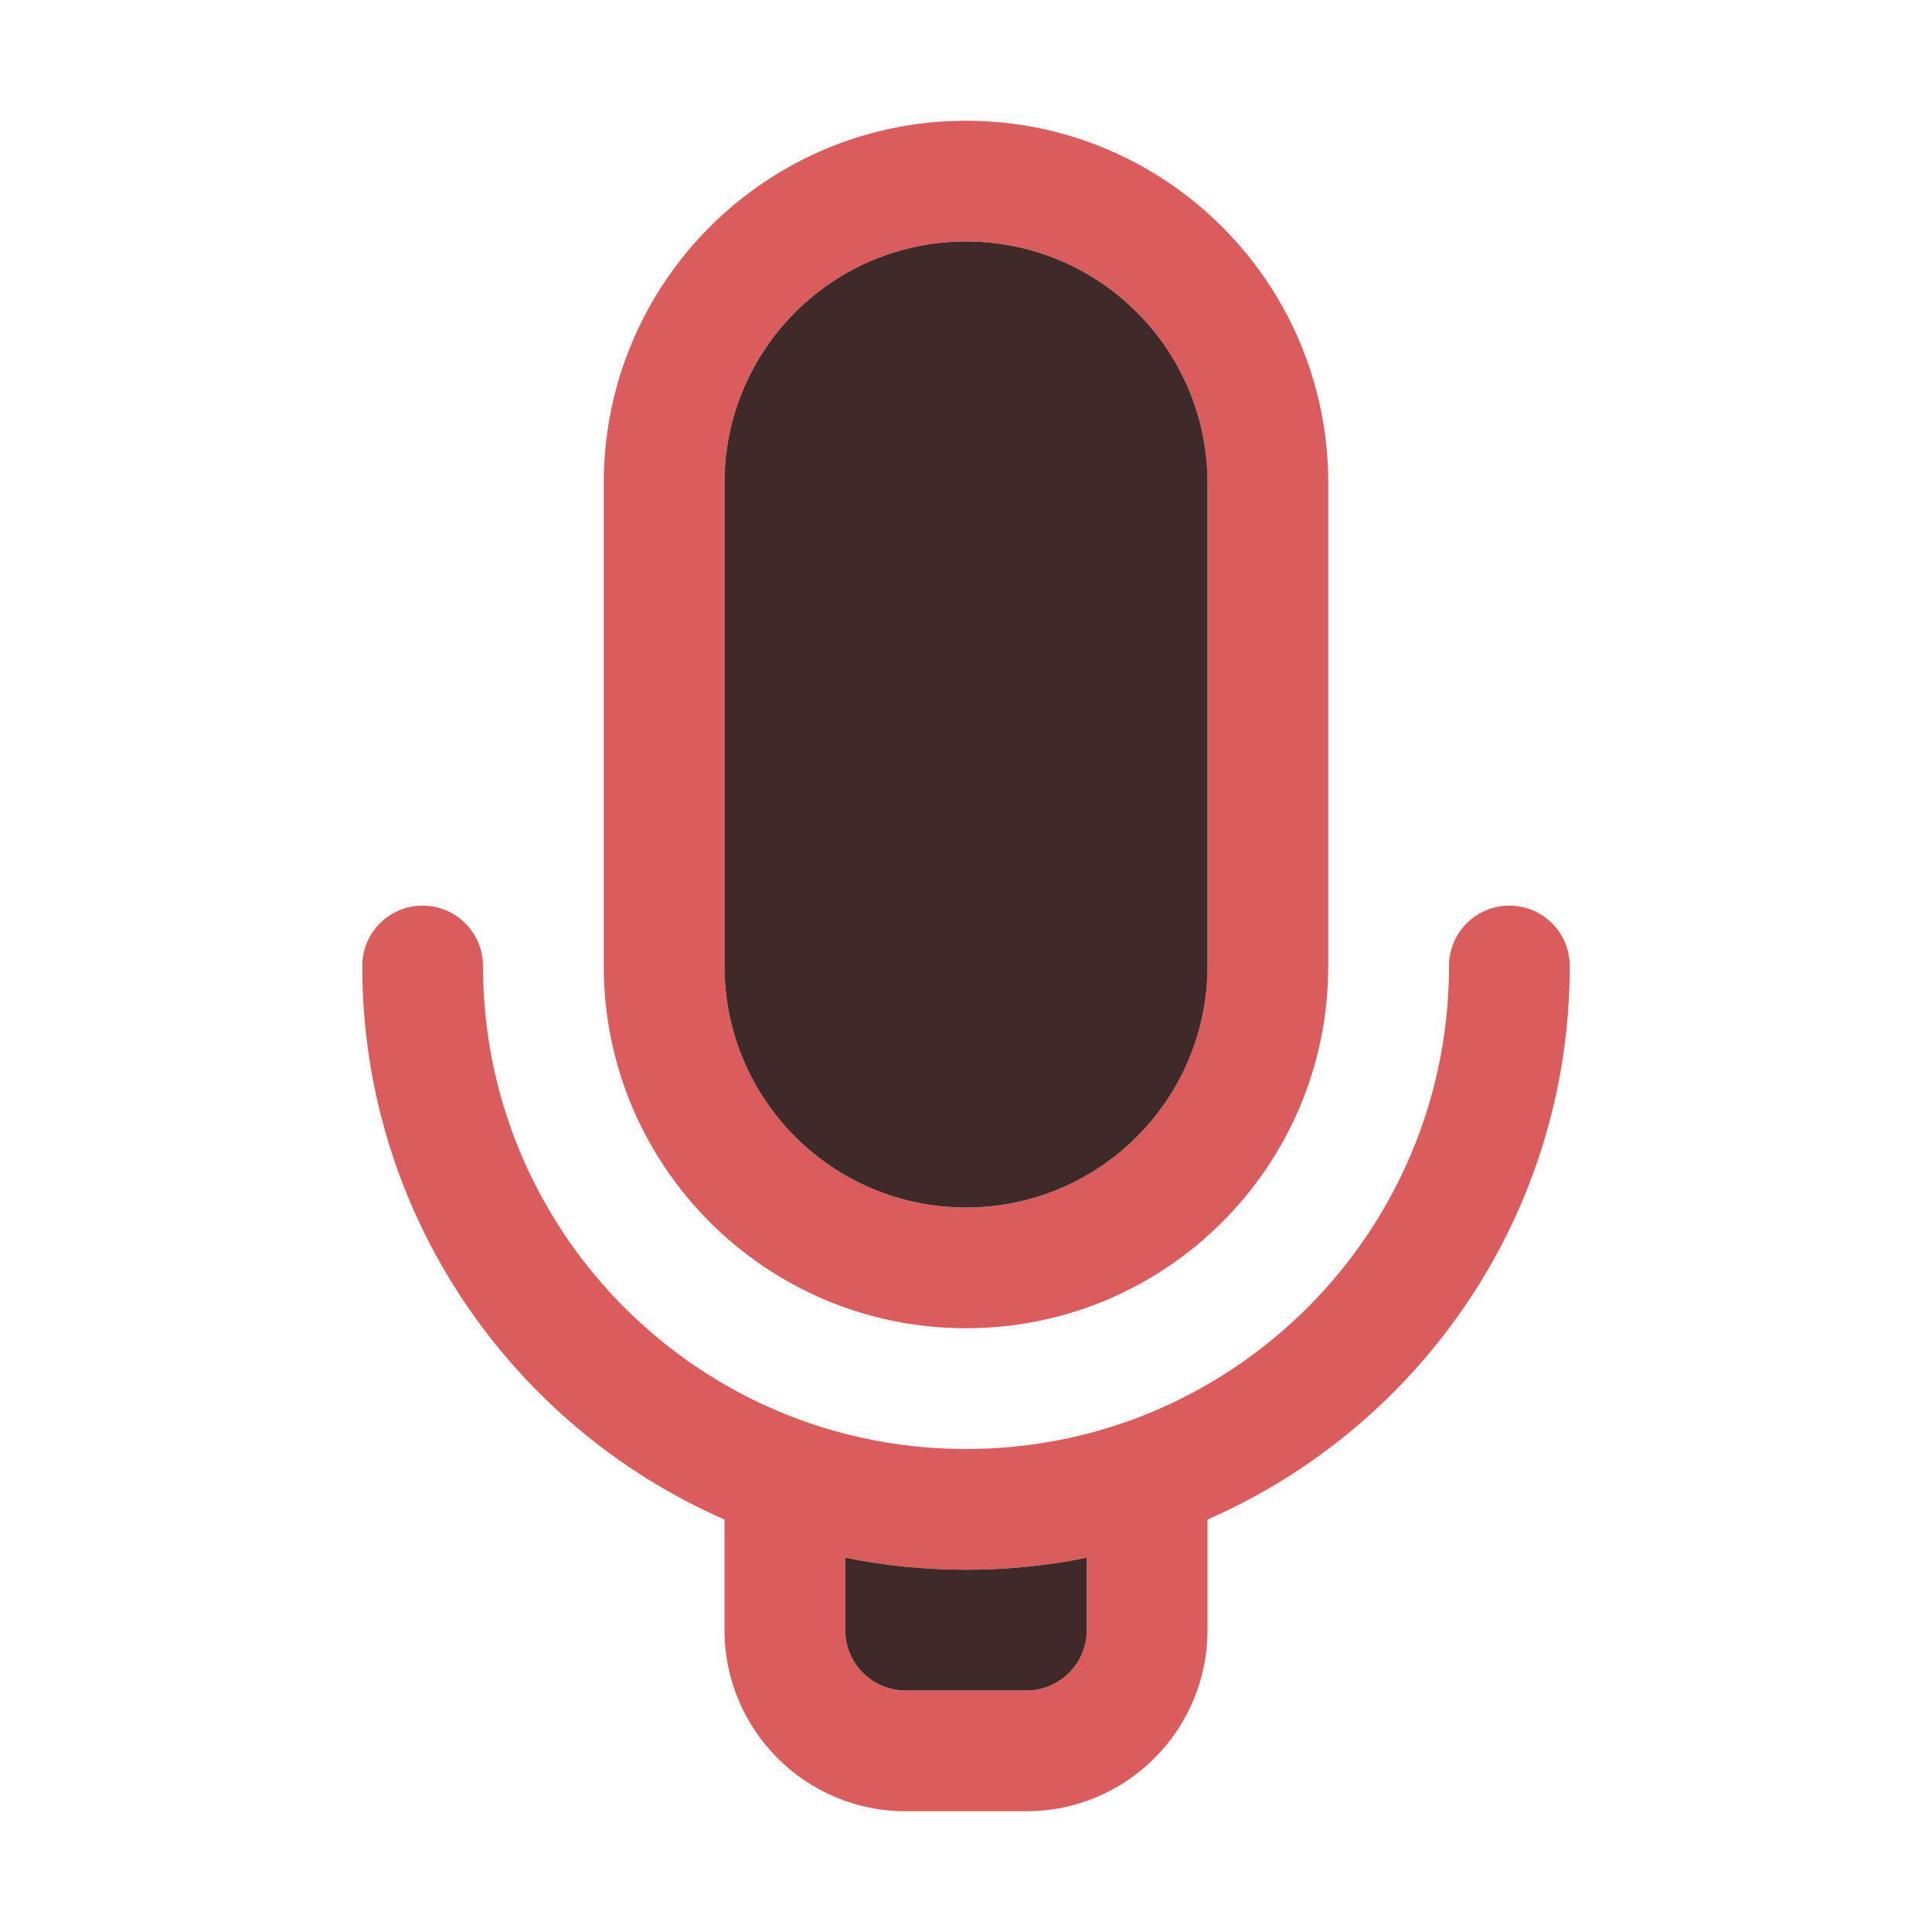 <svg width="16" height="16" viewBox="0 0 16 16" fill="none" xmlns="http://www.w3.org/2000/svg">
<path fill-rule="evenodd" clip-rule="evenodd" d="M5 4C5 2.343 6.343 1 8 1C9.657 1 11 2.343 11 4V8C11 9.657 9.657 11 8 11C6.343 11 5 9.657 5 8V4ZM10 4V8C10 9.105 9.105 10 8 10C6.895 10 6 9.105 6 8V4C6 2.895 6.895 2 8 2C9.105 2 10 2.895 10 4Z" fill="#DB5C5C"/>
<path fill-rule="evenodd" clip-rule="evenodd" d="M4 8C4 7.724 3.776 7.5 3.5 7.5C3.224 7.5 3 7.724 3 8C3 10.051 4.235 11.812 6 12.584V13.5C6 14.328 6.672 15 7.5 15H8.5C9.328 15 10 14.328 10 13.5V12.584C11.765 11.812 13 10.051 13 8C13 7.724 12.776 7.5 12.5 7.5C12.224 7.5 12 7.724 12 8C12 9.741 10.888 11.223 9.333 11.773C8.917 11.92 8.468 12 8 12C7.532 12 7.083 11.92 6.667 11.773C5.112 11.223 4 9.741 4 8ZM7 13.5V12.9C7.323 12.966 7.658 13 8 13C8.342 13 8.677 12.966 9 12.9V13.5C9 13.776 8.776 14 8.5 14H7.5C7.224 14 7 13.776 7 13.5Z" fill="#DB5C5C"/>
<path d="M10 8V4C10 2.895 9.105 2 8 2C6.895 2 6 2.895 6 4V8C6 9.105 6.895 10 8 10C9.105 10 10 9.105 10 8Z" fill="#402929"/>
<path d="M7 12.9V13.5C7 13.776 7.224 14 7.5 14H8.5C8.776 14 9 13.776 9 13.5V12.9C8.677 12.966 8.342 13 8 13C7.658 13 7.323 12.966 7 12.9Z" fill="#402929"/>
</svg>
